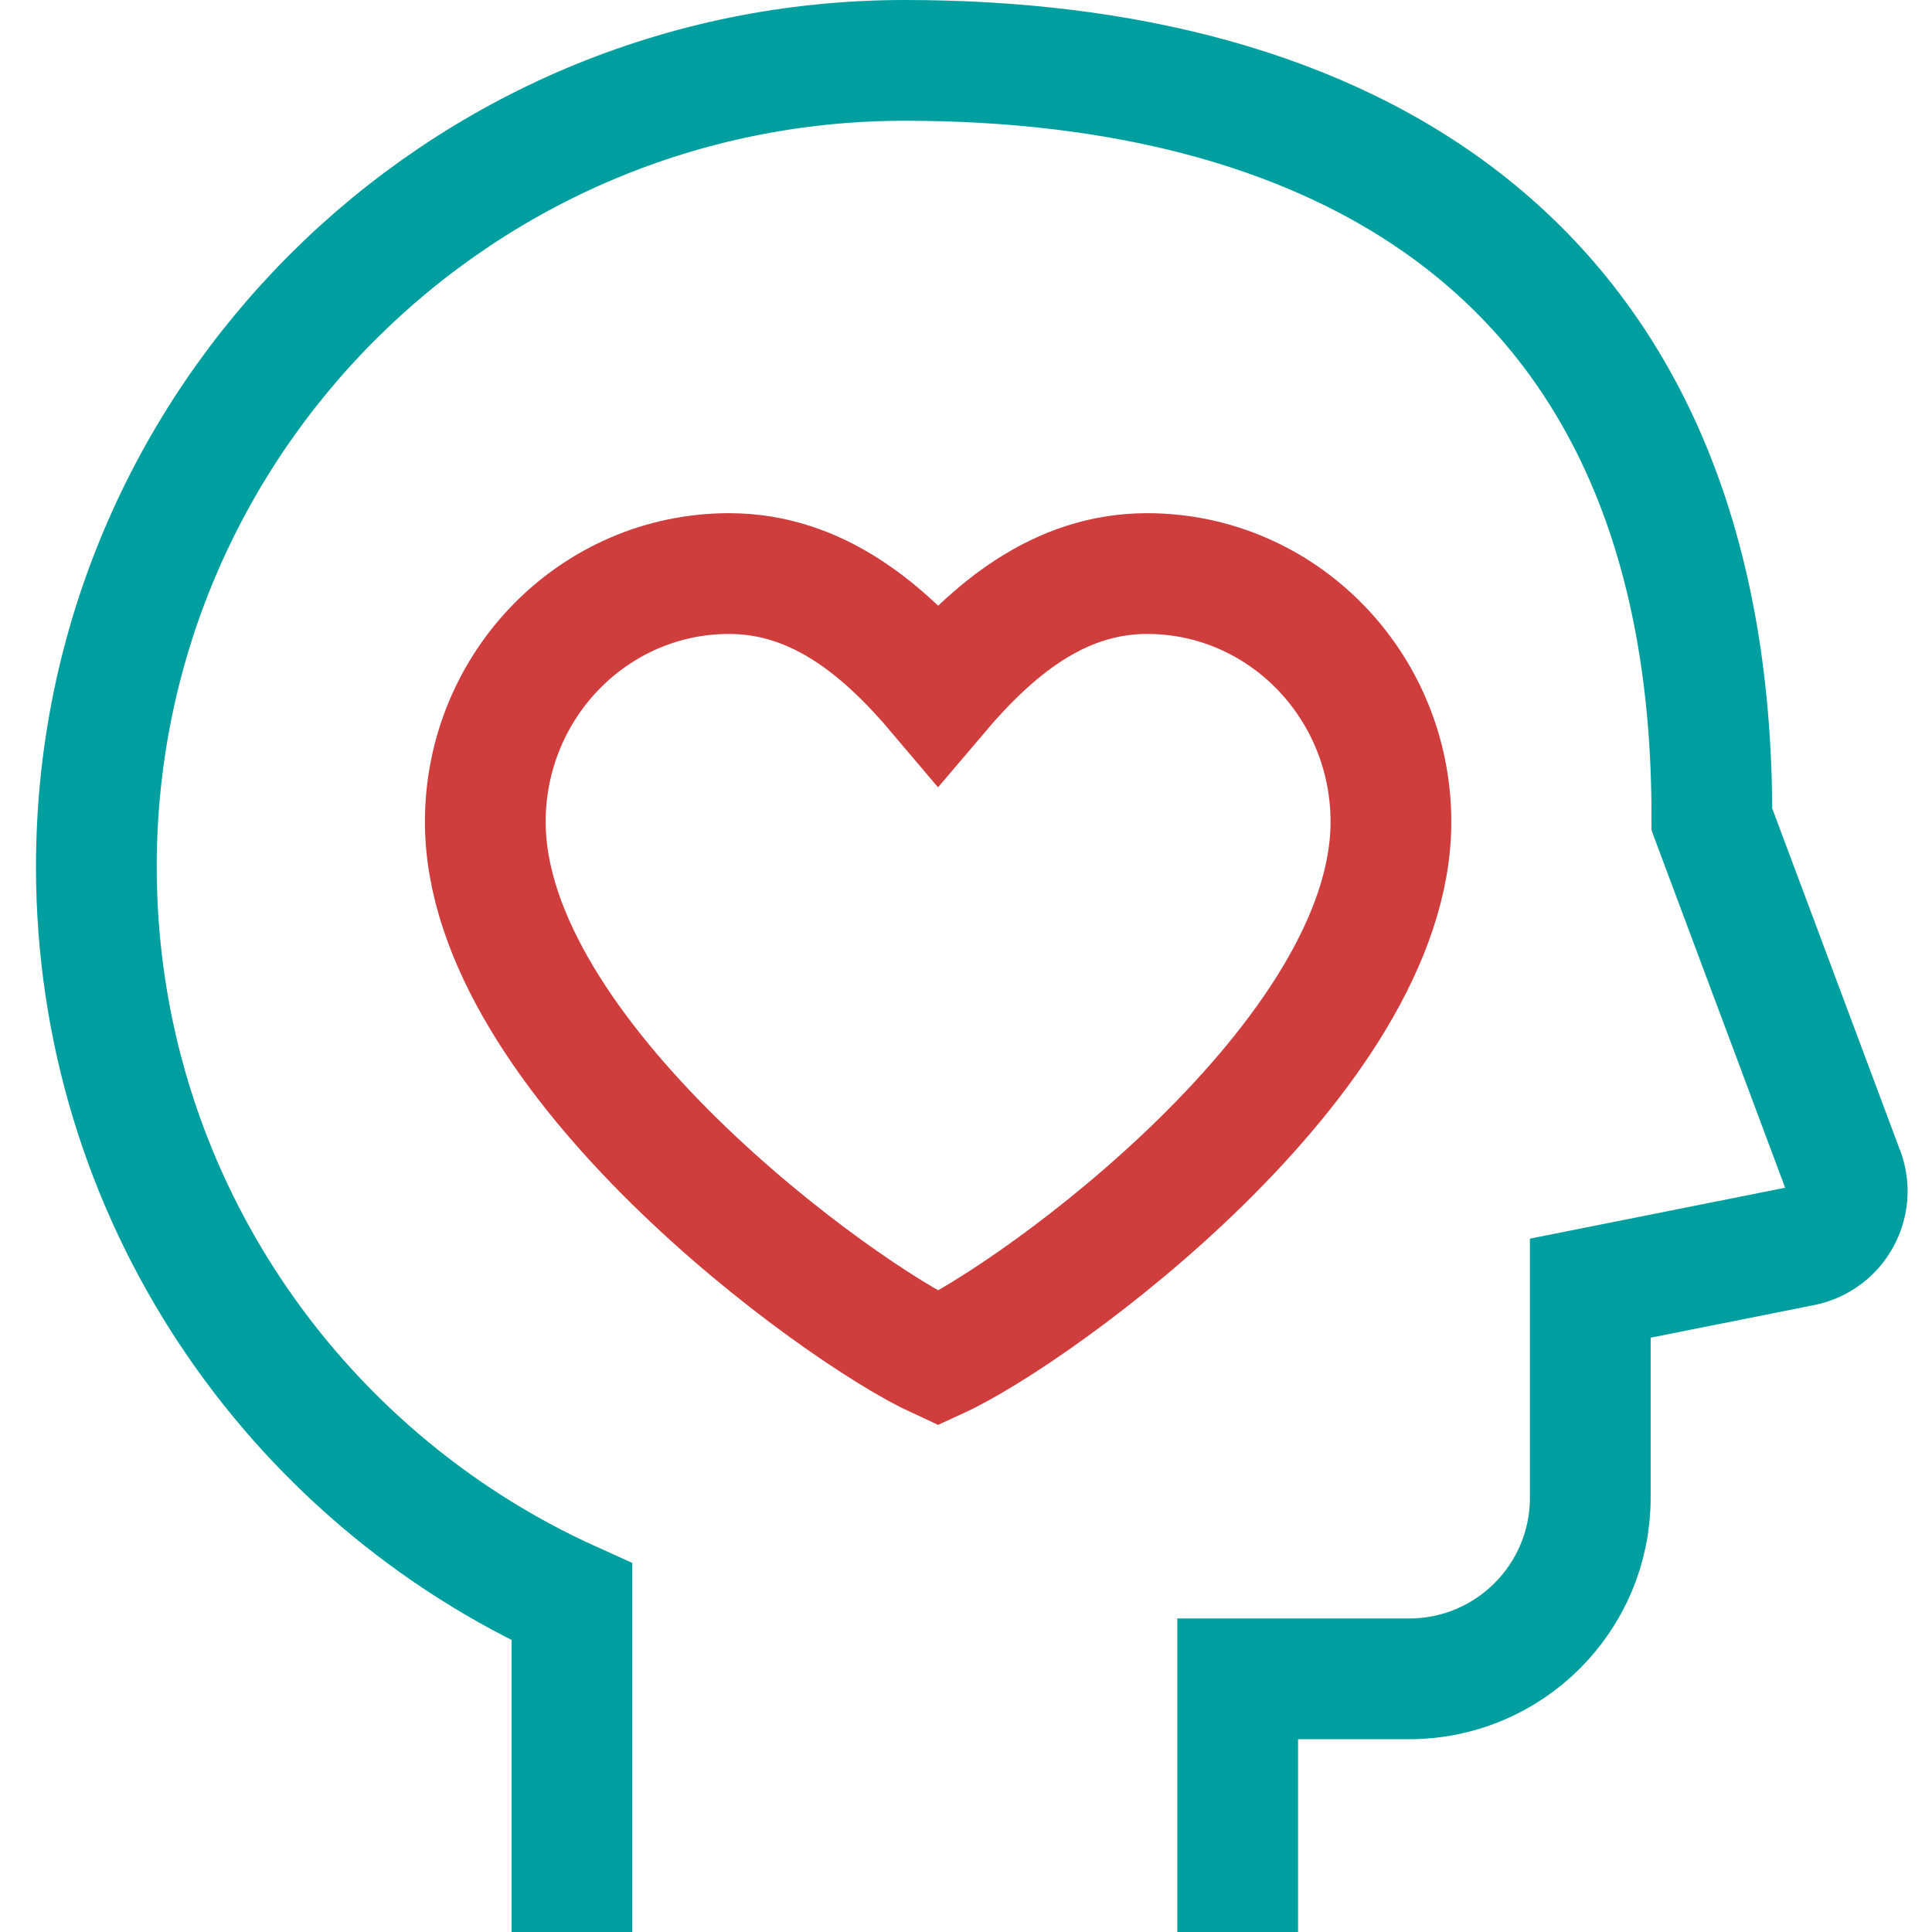 <svg xmlns="http://www.w3.org/2000/svg" height="32" width="32" viewBox="0 0 32 32"><title>side profile heart</title><g stroke-linecap="square" stroke-miterlimit="10" fill="#009F9F" stroke-linejoin="miter" class="nc-icon-wrapper"><path d="M9.473 31V26.533C4.828 24.437 1.596 19.773 1.596 14.357C1.596 6.98 7.591 1 14.986 1C22.117 1 28.377 4.143 28.354 13.571L30.519 19.362C30.754 19.902 30.429 20.521 29.85 20.636L26.34 21.336V24.807C26.34 26.464 24.997 27.807 23.34 27.807H20.5V31" stroke="#009F9F" stroke-width="2" fill="none"></path><path d="M15.538 22.5C17.202 21.735 23.038 17.497 23.038 13.613C23.038 11.341 21.229 9.5 19 9.5C17.53 9.5 16.432 10.439 15.538 11.493C14.646 10.438 13.546 9.5 12.076 9.5C9.846 9.5 8.038 11.341 8.038 13.613C8.038 17.497 13.875 21.735 15.538 22.5Z" stroke="#CF3D3D" stroke-width="2" data-color="color-2" fill="none"></path></g></svg>
